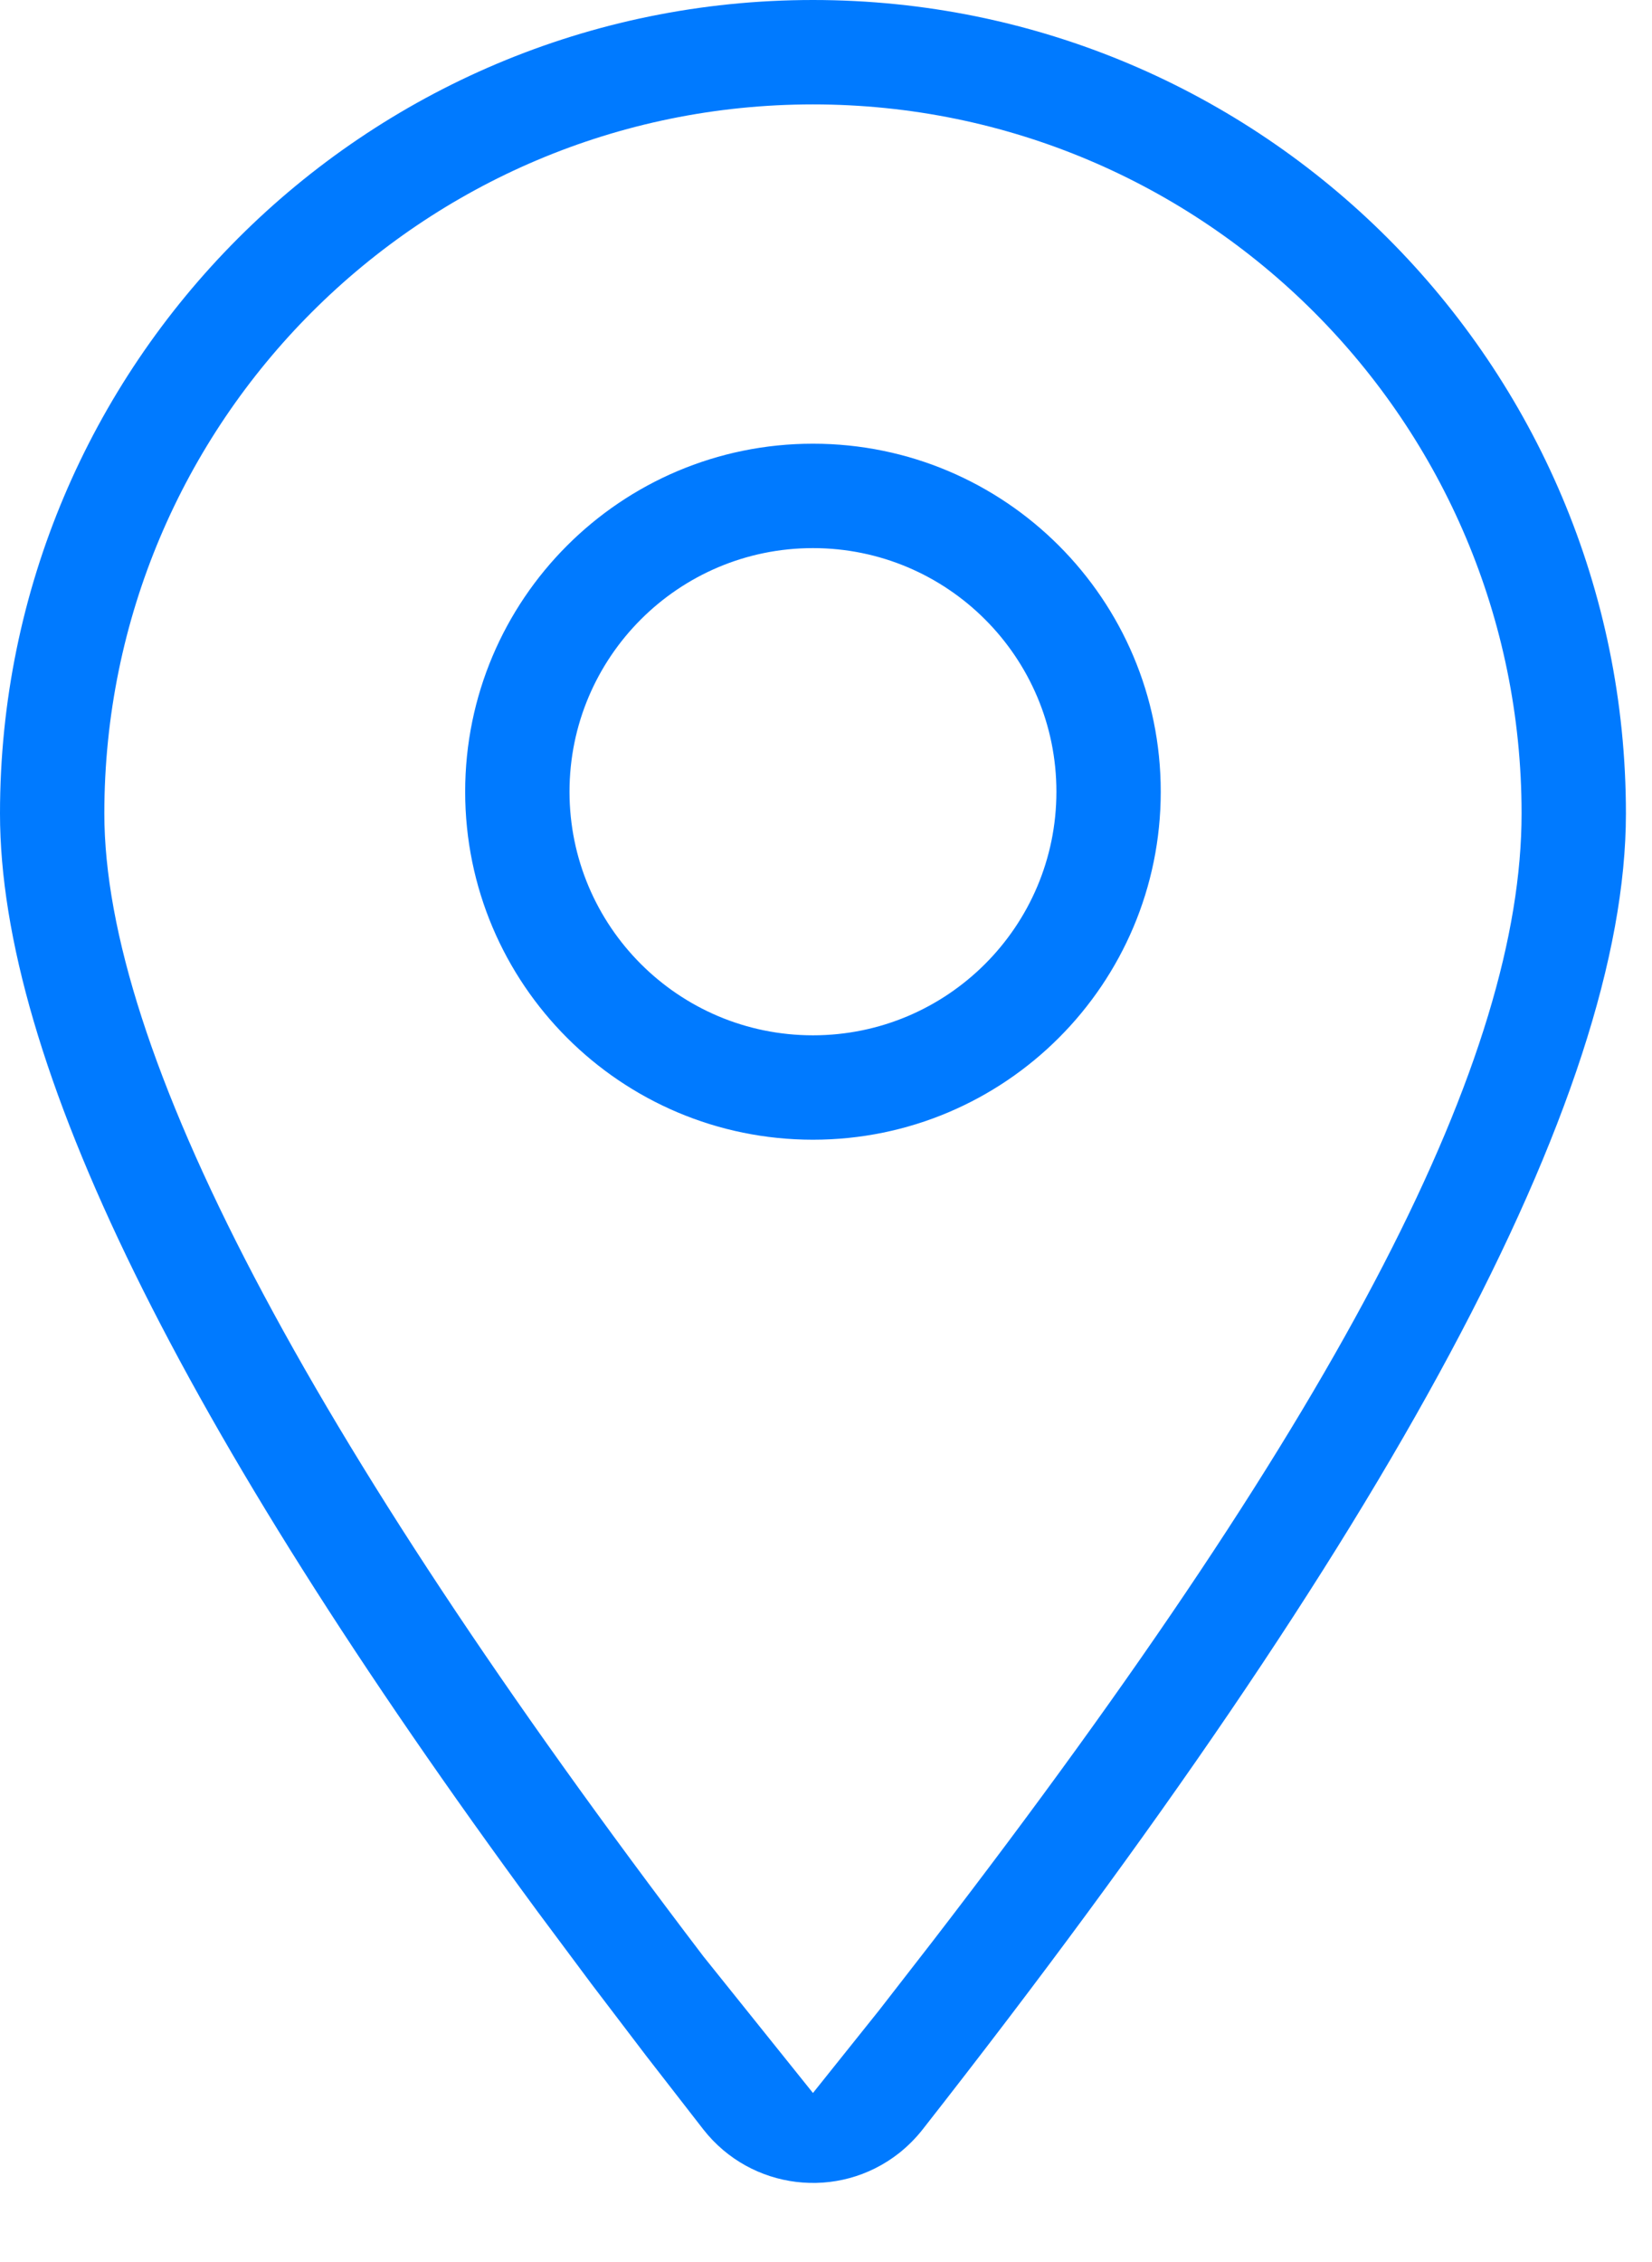<svg width="19" height="26" viewBox="0 0 19 26" fill="none" xmlns="http://www.w3.org/2000/svg">
<path fill-rule="evenodd" clip-rule="evenodd" d="M18.7 9.35C18.7 4.186 14.514 0 9.35 0C4.186 0 0 4.186 0 9.35C0 12.195 2.065 16.379 6.185 21.975L6.803 22.804L7.435 23.634L8.09 24.477C8.637 25.174 9.643 25.295 10.338 24.75C10.439 24.67 10.53 24.579 10.609 24.479C15.998 17.61 18.7 12.603 18.7 9.35ZM1.2 9.35C1.2 4.849 4.849 1.2 9.35 1.2C13.851 1.2 17.5 4.849 17.5 9.35C17.5 12.128 15.508 16.109 10.723 22.318L10.111 23.106L9.35 24.057L8.09 22.487C3.498 16.459 1.2 12.061 1.2 9.35ZM9.35 5.1C11.559 5.1 13.35 6.891 13.35 9.1C13.35 11.309 11.559 13.1 9.35 13.1C7.141 13.1 5.35 11.309 5.35 9.1C5.35 6.891 7.141 5.1 9.35 5.1ZM6.55 9.1C6.55 7.554 7.804 6.3 9.35 6.3C10.896 6.3 12.15 7.554 12.15 9.1C12.15 10.646 10.896 11.9 9.35 11.9C7.804 11.9 6.55 10.646 6.55 9.1Z" fill="#007AFF"/>
</svg>
